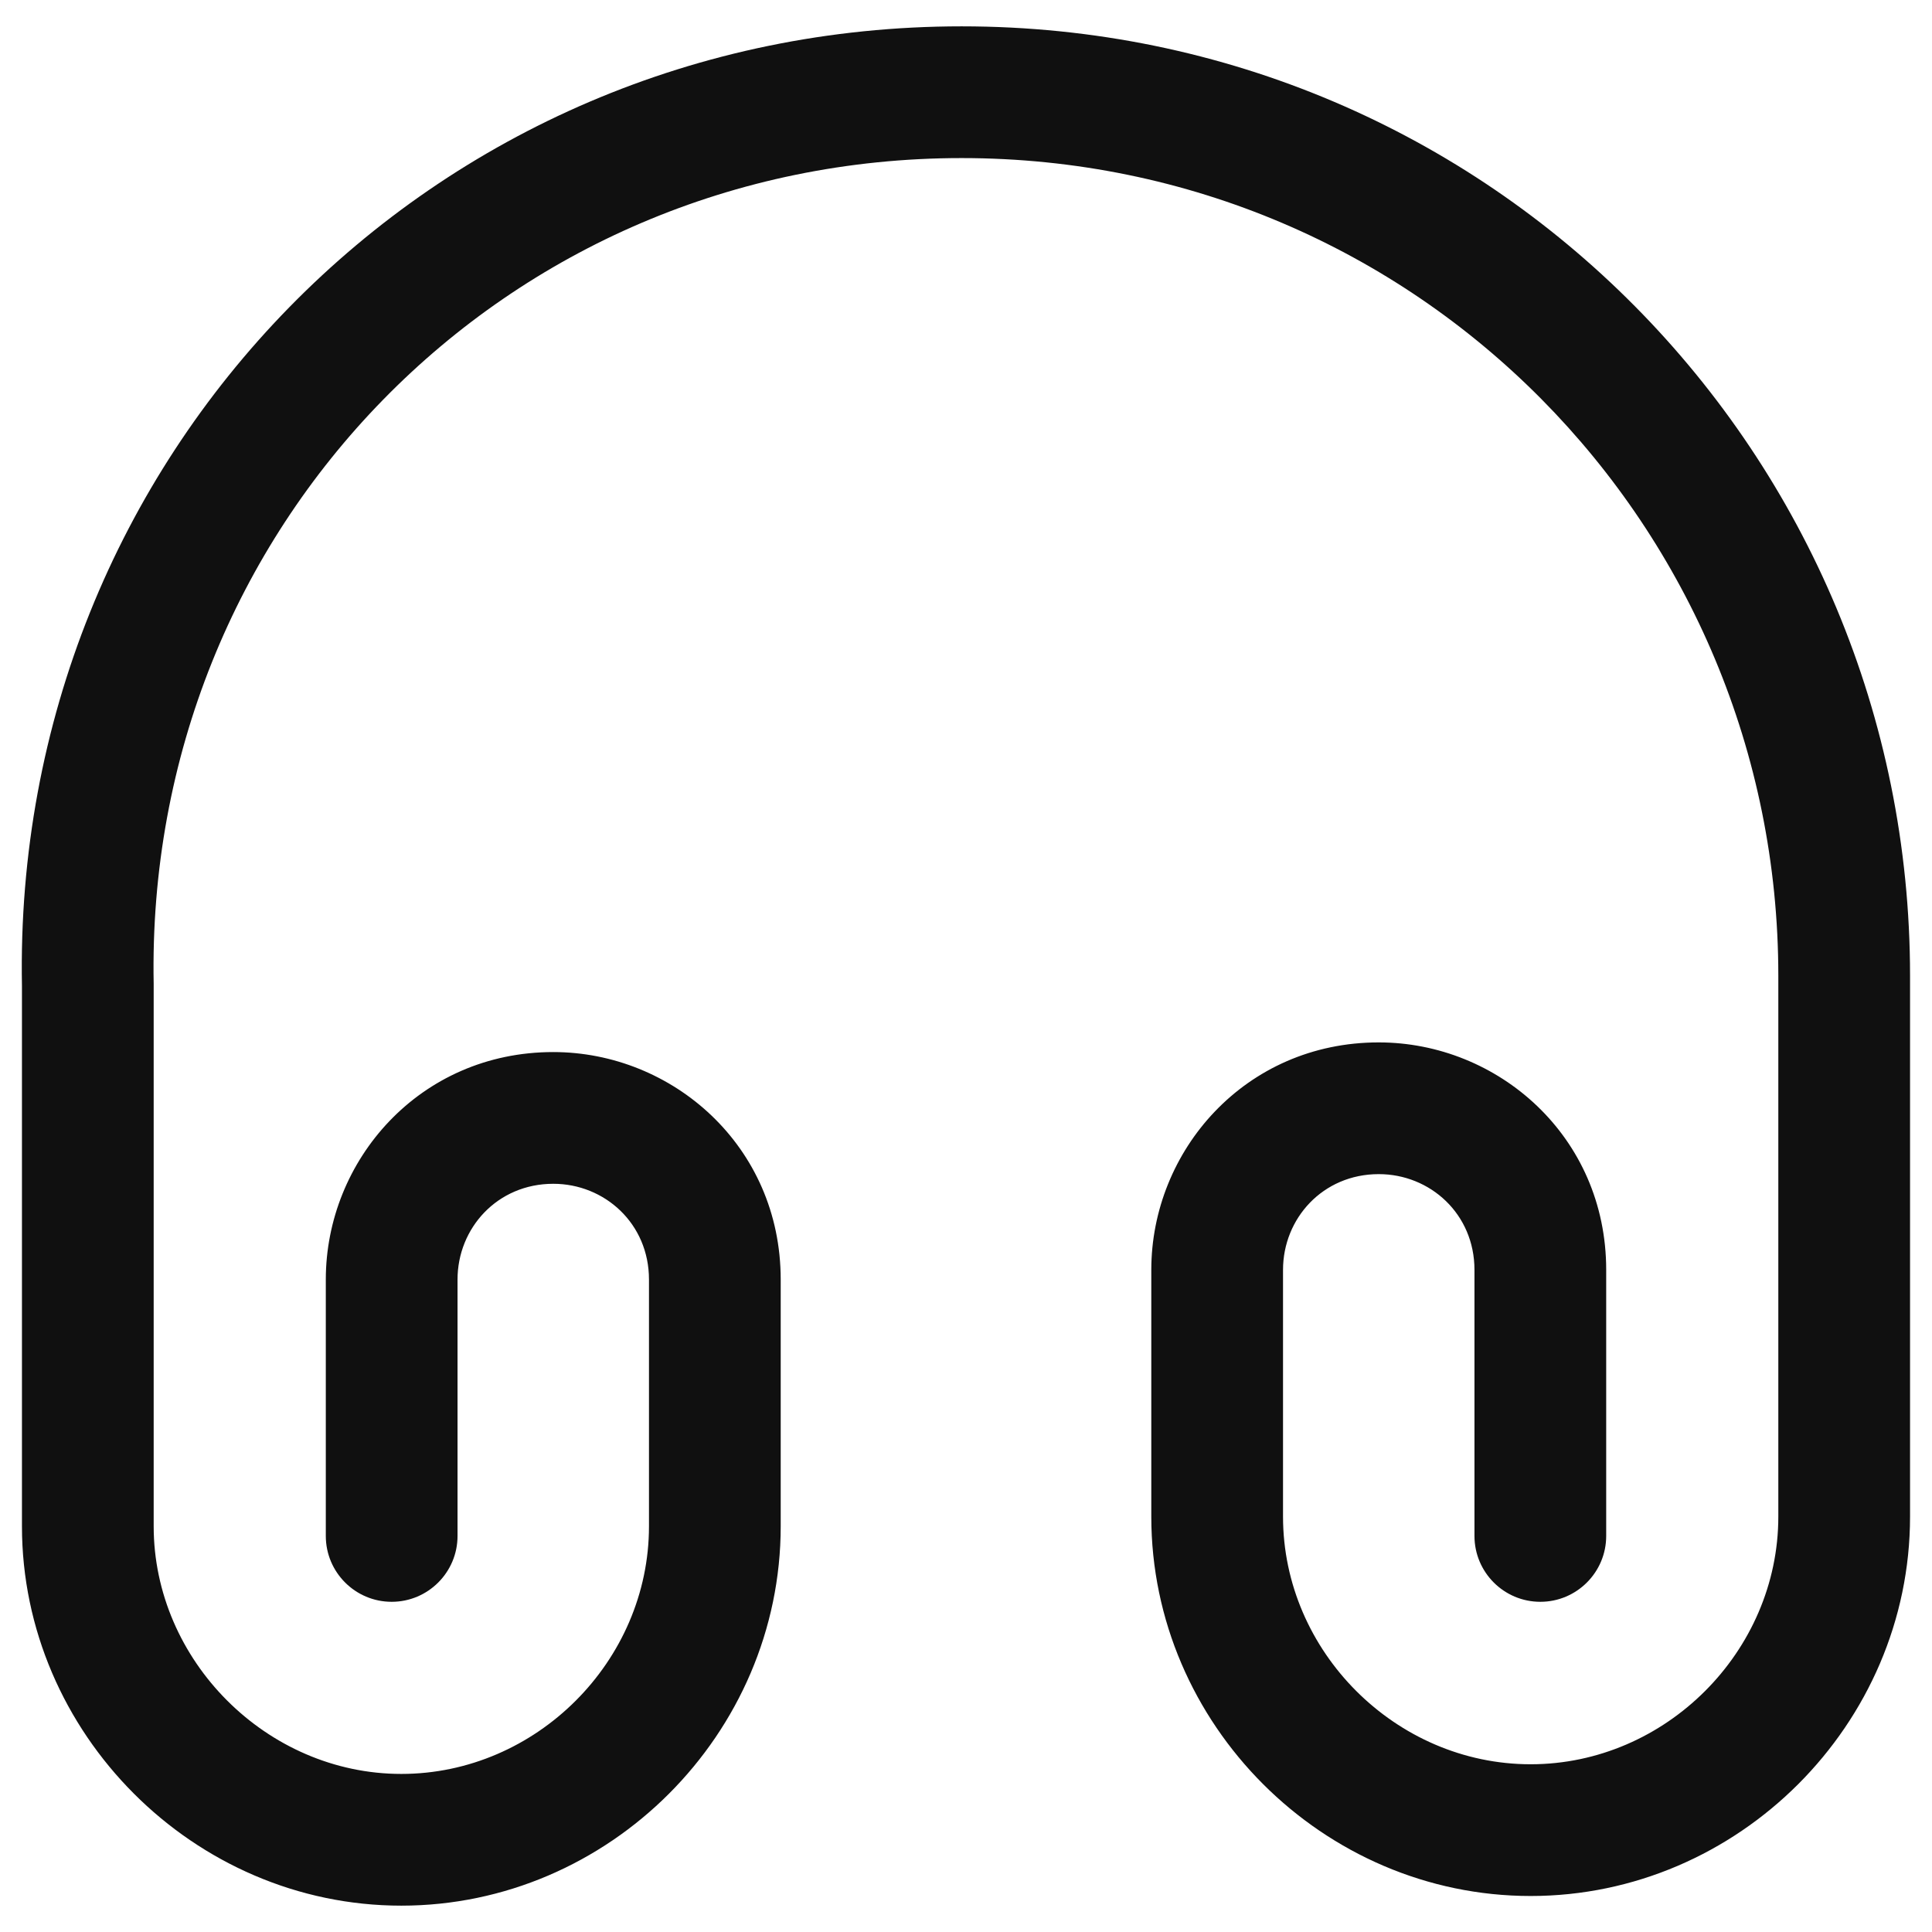 <svg width="22" height="22" viewBox="0 0 22 22" fill="none" xmlns="http://www.w3.org/2000/svg">
<path fill-rule="evenodd" clip-rule="evenodd" d="M10.95 1.8C5.752 1.8 1.648 6.003 1.75 11.205L1.75 11.22V17.38C1.75 18.907 3.036 20.2 4.57 20.2C6.106 20.2 7.39 18.916 7.39 17.38V14.57C7.39 13.933 6.885 13.48 6.3 13.48C5.663 13.48 5.21 13.985 5.21 14.57V17.49C5.21 17.904 4.874 18.24 4.46 18.24C4.046 18.24 3.71 17.904 3.71 17.49V14.57C3.71 13.215 4.777 11.98 6.3 11.98C7.655 11.98 8.89 13.047 8.89 14.57V17.38C8.89 19.744 6.934 21.7 4.57 21.7C2.204 21.7 0.25 19.733 0.25 17.38V11.227C0.136 5.193 4.91 0.3 10.95 0.3C16.991 0.3 21.75 5.192 21.75 11.11V17.27C21.75 19.634 19.794 21.59 17.43 21.59C15.066 21.59 13.11 19.634 13.11 17.27V14.46C13.11 13.105 14.177 11.87 15.7 11.87C17.055 11.87 18.29 12.937 18.29 14.46V17.49C18.29 17.904 17.954 18.24 17.54 18.24C17.126 18.24 16.79 17.904 16.79 17.49V14.46C16.79 13.823 16.285 13.37 15.7 13.37C15.063 13.37 14.61 13.875 14.61 14.46V17.27C14.61 18.806 15.894 20.09 17.43 20.09C18.966 20.09 20.25 18.806 20.25 17.27V11.11C20.25 6.008 16.149 1.8 10.95 1.8Z" fill="#101010"/>
</svg>
